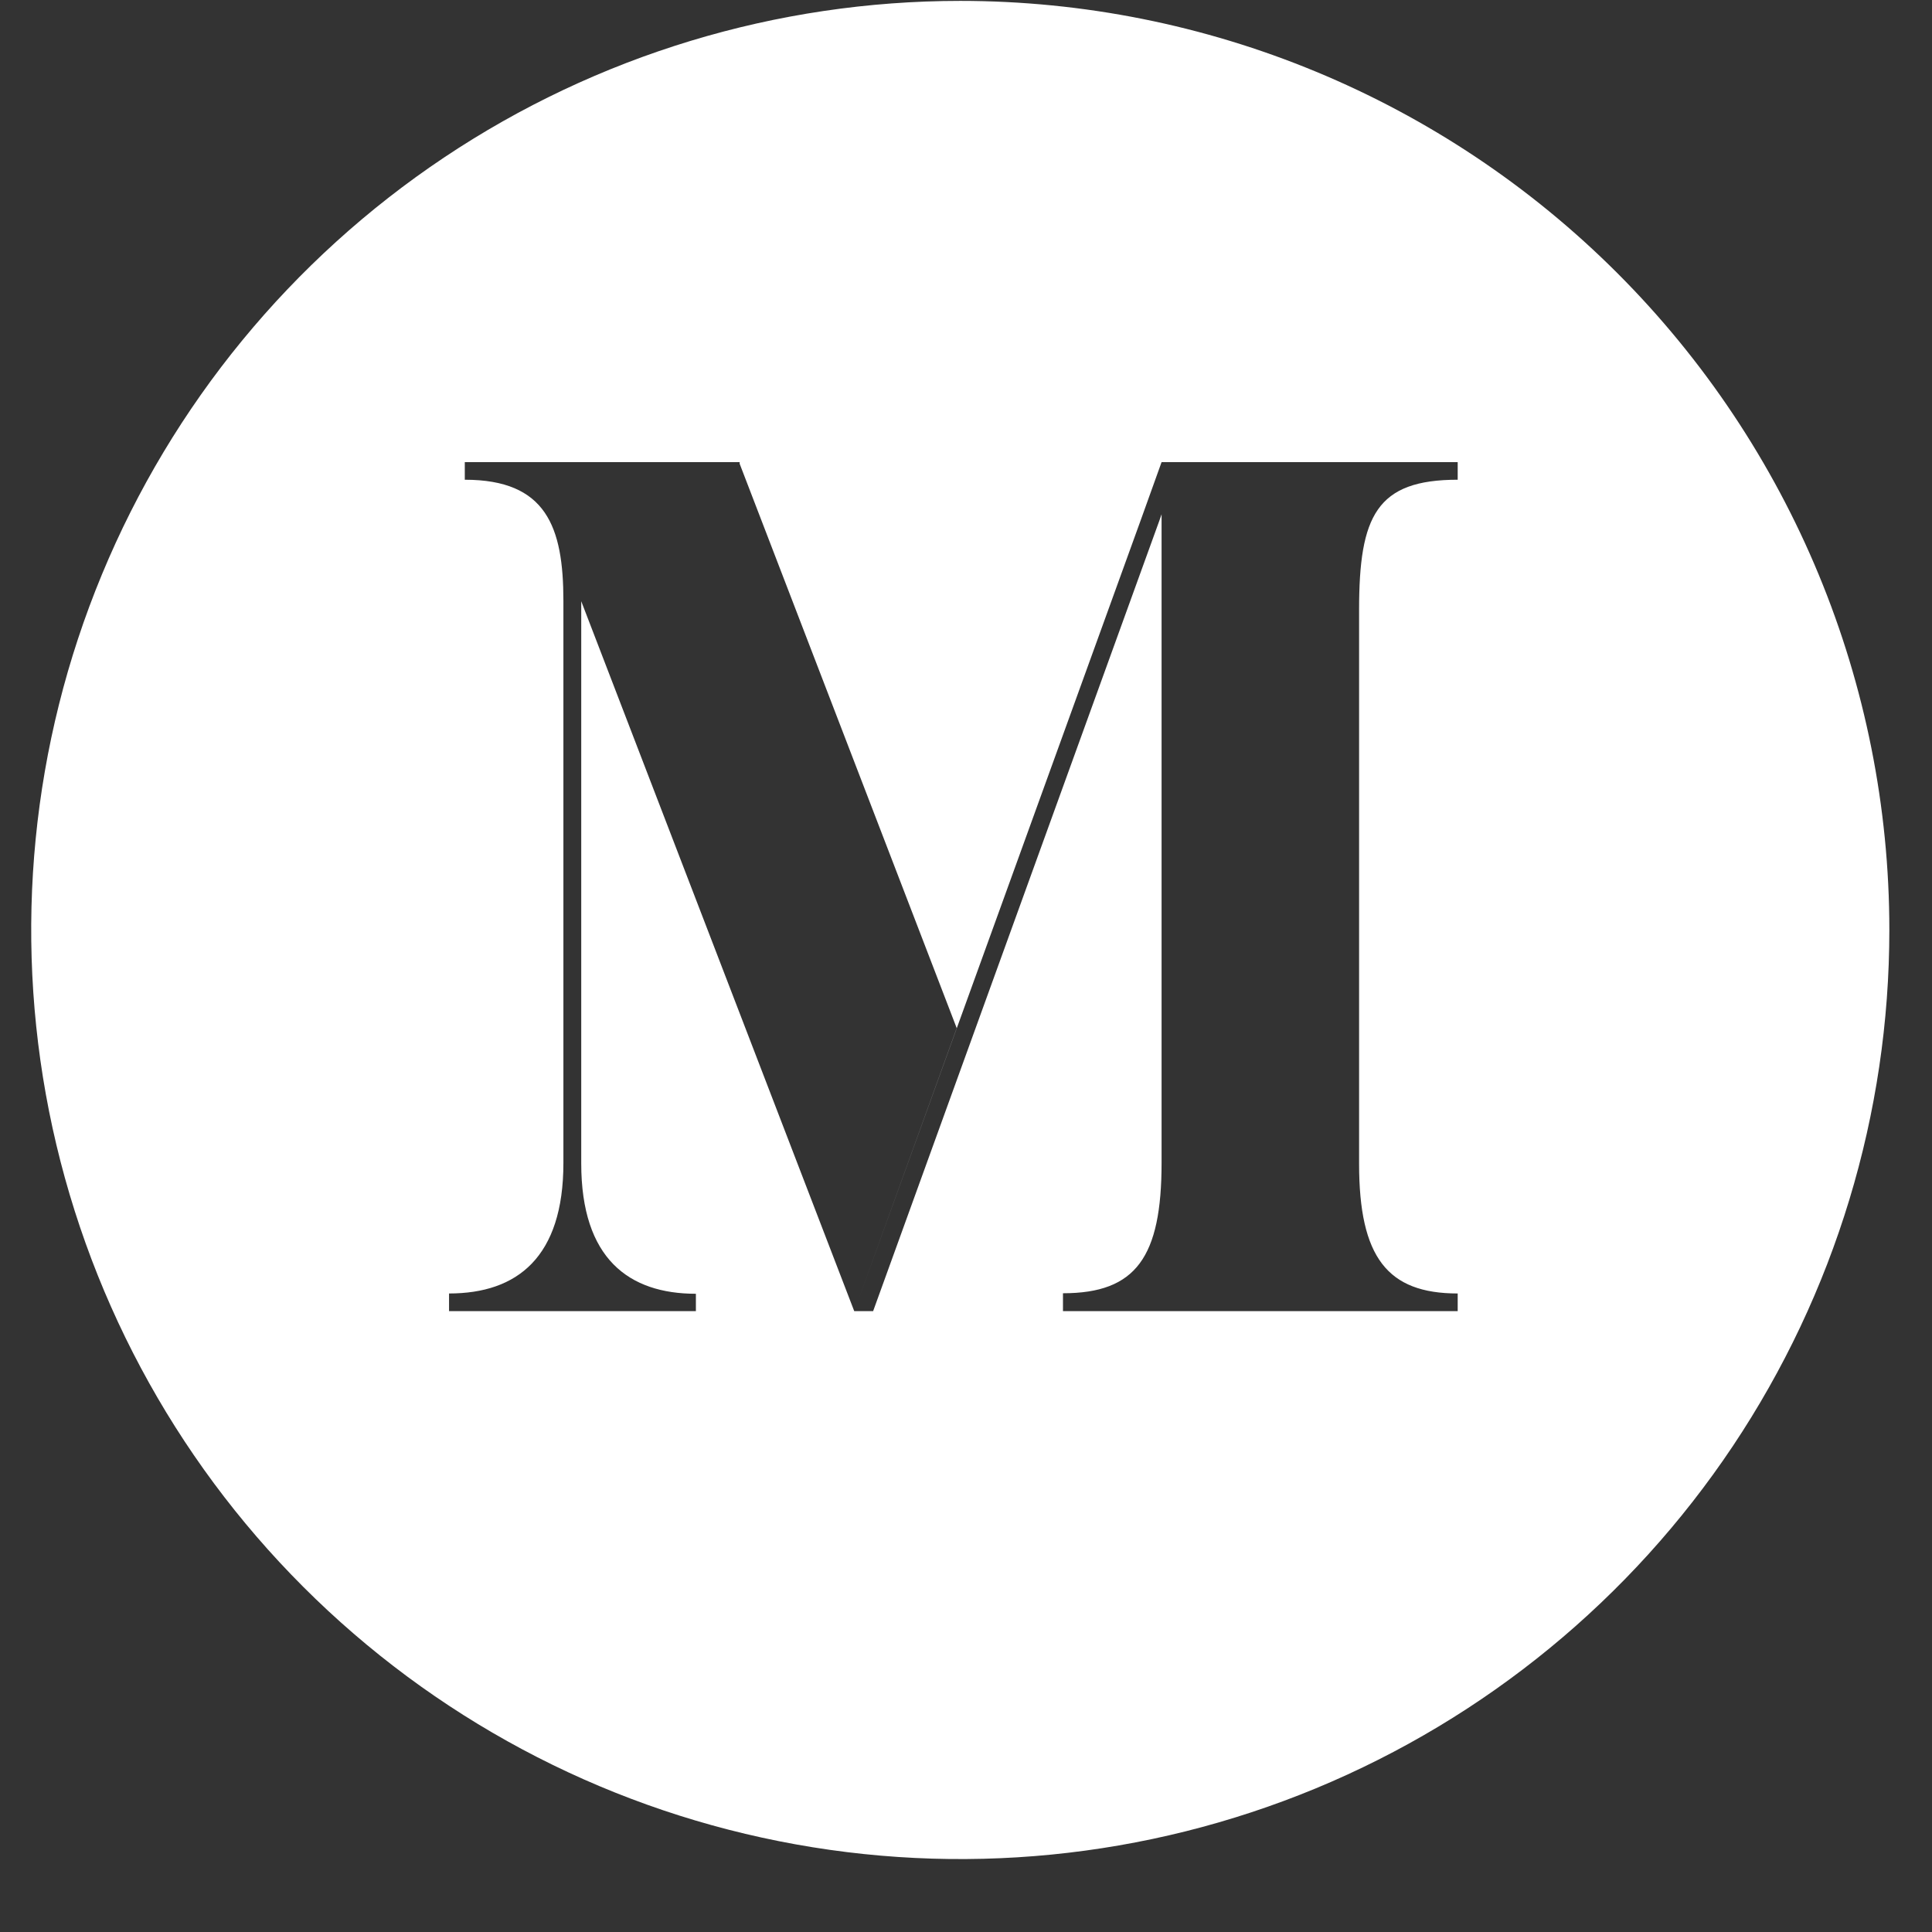 <svg width="26" height="26" viewBox="0 0 26 26" fill="none" xmlns="http://www.w3.org/2000/svg">
<rect x="0" y="0" width="26" height="26" fill="#333333" stroke="none"/>
<path d="M12.923 0.012C10.45 0.012 8.033 0.745 5.977 2.119C3.921 3.493 2.318 5.446 1.372 7.73C0.425 10.015 0.178 12.529 0.66 14.954C1.143 17.38 2.333 19.608 4.082 21.356C5.831 23.105 8.058 24.296 10.484 24.778C12.909 25.261 15.423 25.013 17.708 24.067C19.993 23.12 21.945 21.518 23.319 19.462C24.693 17.405 25.426 14.988 25.426 12.515C25.426 9.199 24.109 6.019 21.764 3.674C19.419 1.329 16.239 0.012 12.923 0.012V0.012ZM19.617 6.456C18.524 6.456 18.29 6.943 18.29 8.206V15.66C18.29 16.92 18.671 17.407 19.617 17.407V17.645H14.305V17.404C15.289 17.404 15.632 16.917 15.632 15.647V6.921L15.603 7.004L11.75 17.645H11.496L7.822 8.091V15.657C7.822 16.939 8.464 17.411 9.365 17.411V17.645H6.043V17.407C6.963 17.407 7.582 16.917 7.582 15.651V8.088C7.582 7.088 7.351 6.456 6.255 6.456V6.219H9.954V6.241L12.875 13.836L11.525 17.568L11.496 17.648L11.525 17.568L15.35 7.004L15.632 6.219H19.617V6.456Z" fill="white"/>
</svg>
